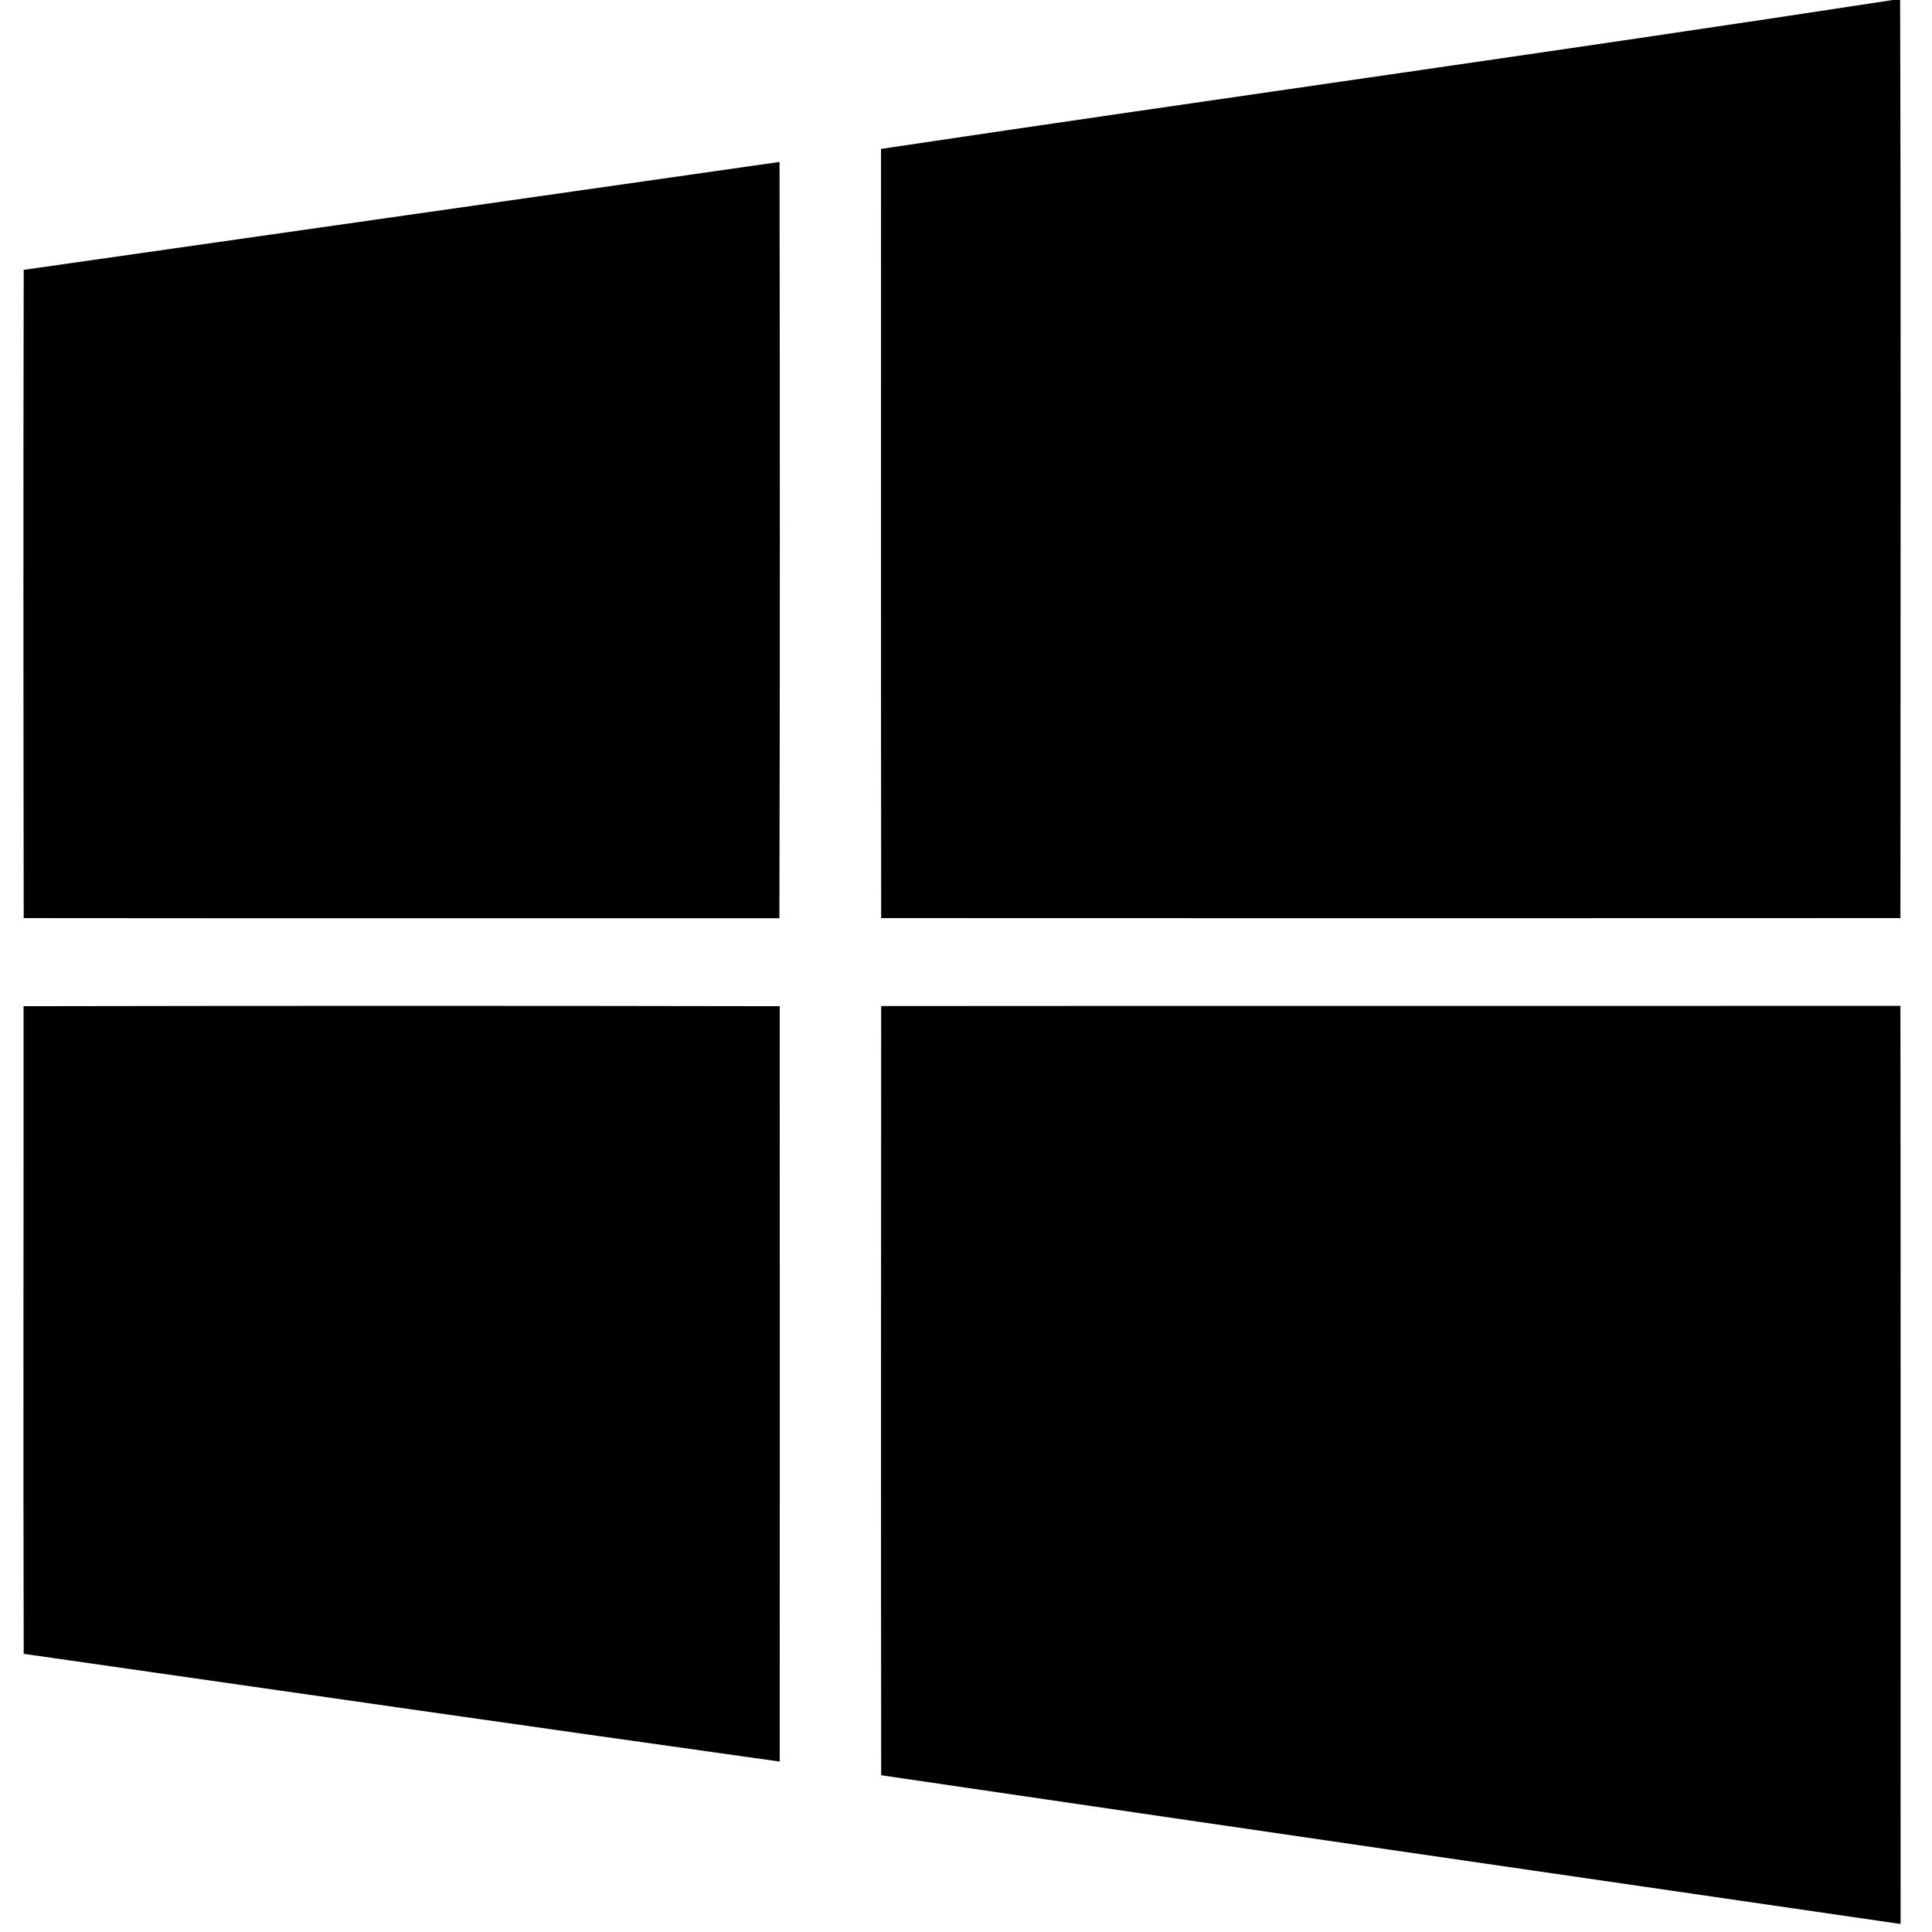 <?xml version="1.0" encoding="UTF-8" ?>
<!DOCTYPE svg PUBLIC "-//W3C//DTD SVG 1.1//EN" "http://www.w3.org/Graphics/SVG/1.1/DTD/svg11.dtd">
<svg width="123pt" height="123pt" viewBox="0 0 123 123" version="1.1" xmlns="http://www.w3.org/2000/svg">
<g id="#000000ff">
<path fill="#000000" opacity="1.00" d=" M 120.51 0.00 L 120.97 0.00 C 121.03 19.48 120.99 38.96 120.99 58.45 C 99.36 58.46 77.73 58.46 56.10 58.45 C 56.08 42.12 56.09 25.80 56.09 9.48 C 77.56 6.27 99.06 3.29 120.51 0.00 Z" />
<path fill="#000000" opacity="1.00" d=" M 1.51 17.18 C 17.55 14.89 33.59 12.60 49.63 10.31 C 49.65 26.36 49.66 42.41 49.62 58.46 C 33.59 58.45 17.55 58.47 1.51 58.45 C 1.49 44.69 1.48 30.93 1.51 17.18 Z" />
<path fill="#000000" opacity="1.00" d=" M 1.50 64.06 C 17.55 64.03 33.60 64.03 49.64 64.06 C 49.64 80.09 49.65 96.12 49.64 112.15 C 33.59 109.90 17.55 107.59 1.51 105.29 C 1.47 91.55 1.51 77.81 1.50 64.06 Z" />
<path fill="#000000" opacity="1.00" d=" M 56.10 64.05 C 77.73 64.03 99.36 64.05 120.99 64.04 C 121.01 83.53 121.00 103.01 121.00 122.49 C 99.36 119.35 77.73 116.20 56.10 113.02 C 56.08 96.70 56.09 80.37 56.10 64.05 Z" />
</g>
</svg>
